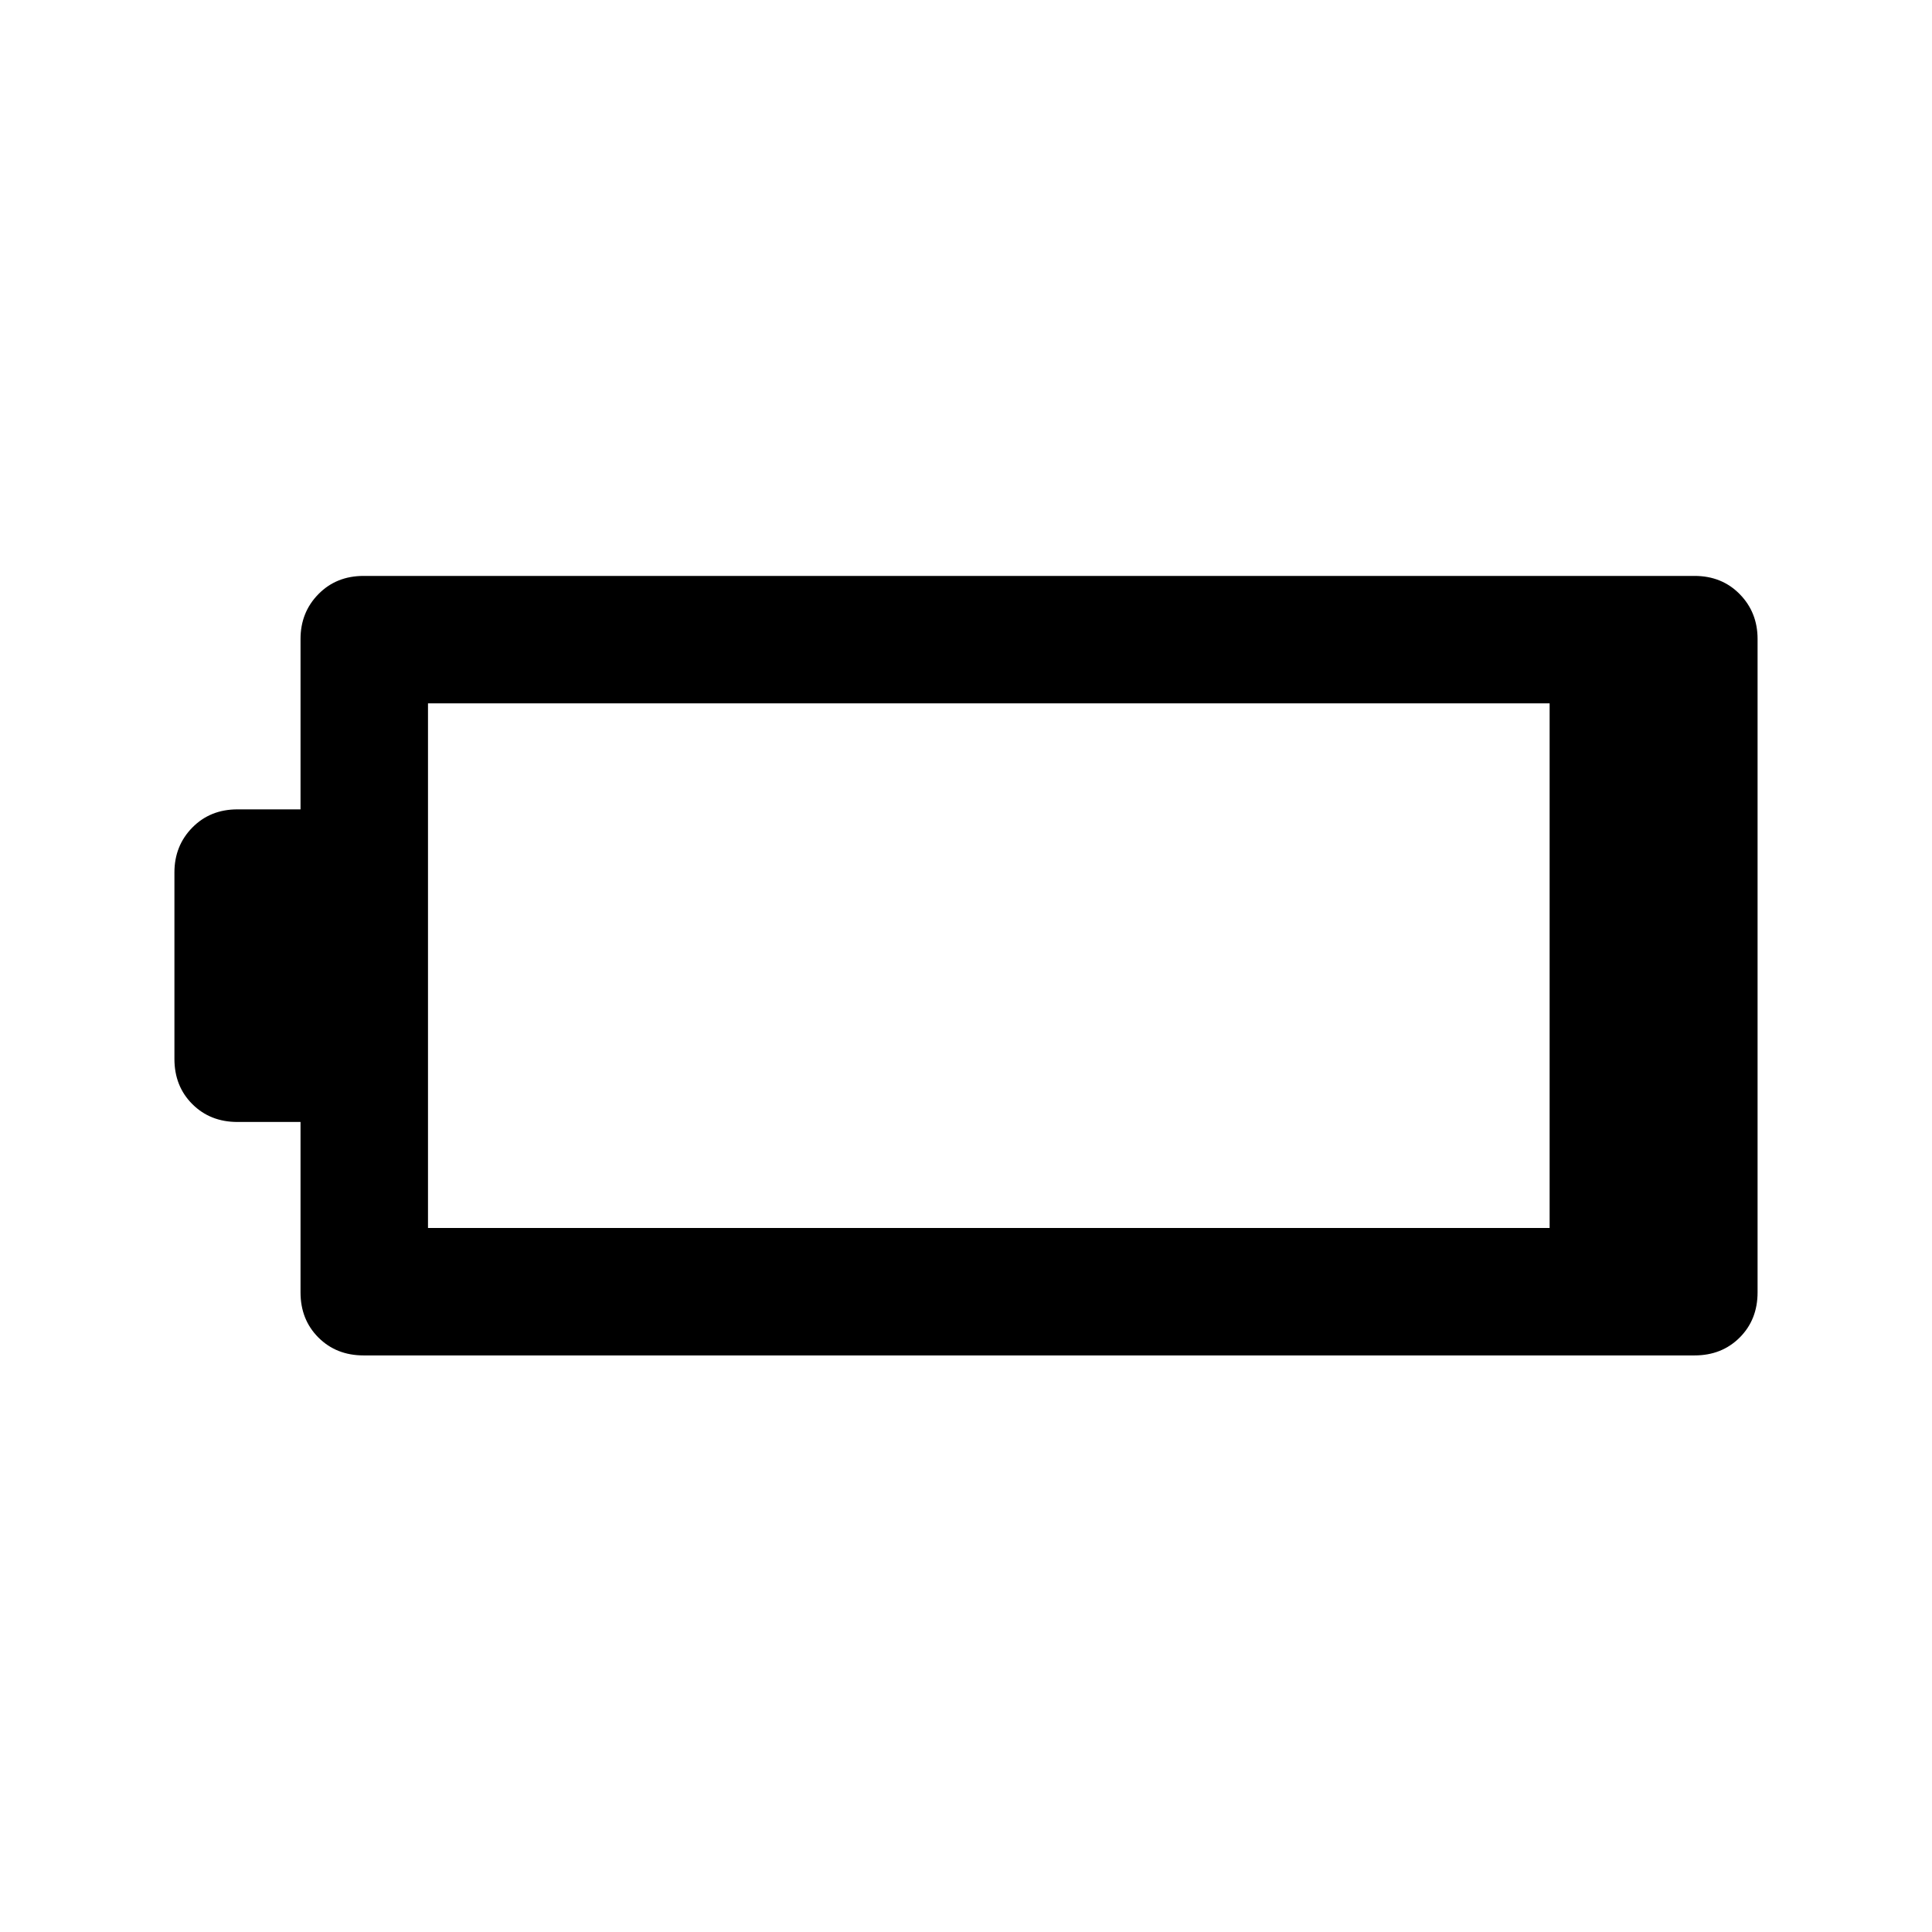 <svg xmlns="http://www.w3.org/2000/svg" height="40" viewBox="0 -960 960 960" width="40"><path d="M180.67-286.5q-13.56 0-22.45-8.89-8.89-8.88-8.89-22.44v-84.67H118q-13.56 0-22.45-8.89-8.88-8.88-8.88-22.44v-92.67q0-13.23 8.88-22.28 8.89-9.05 22.45-9.05h31.33v-84.67q0-13.23 8.89-22.28t22.45-9.05H842q13.56 0 22.45 9.05 8.88 9.05 8.88 22.28v324.67q0 13.56-8.88 22.44-8.89 8.89-22.45 8.89H180.67Zm32-63.33H770V-610.5H212.67v260.67Z"/></svg>